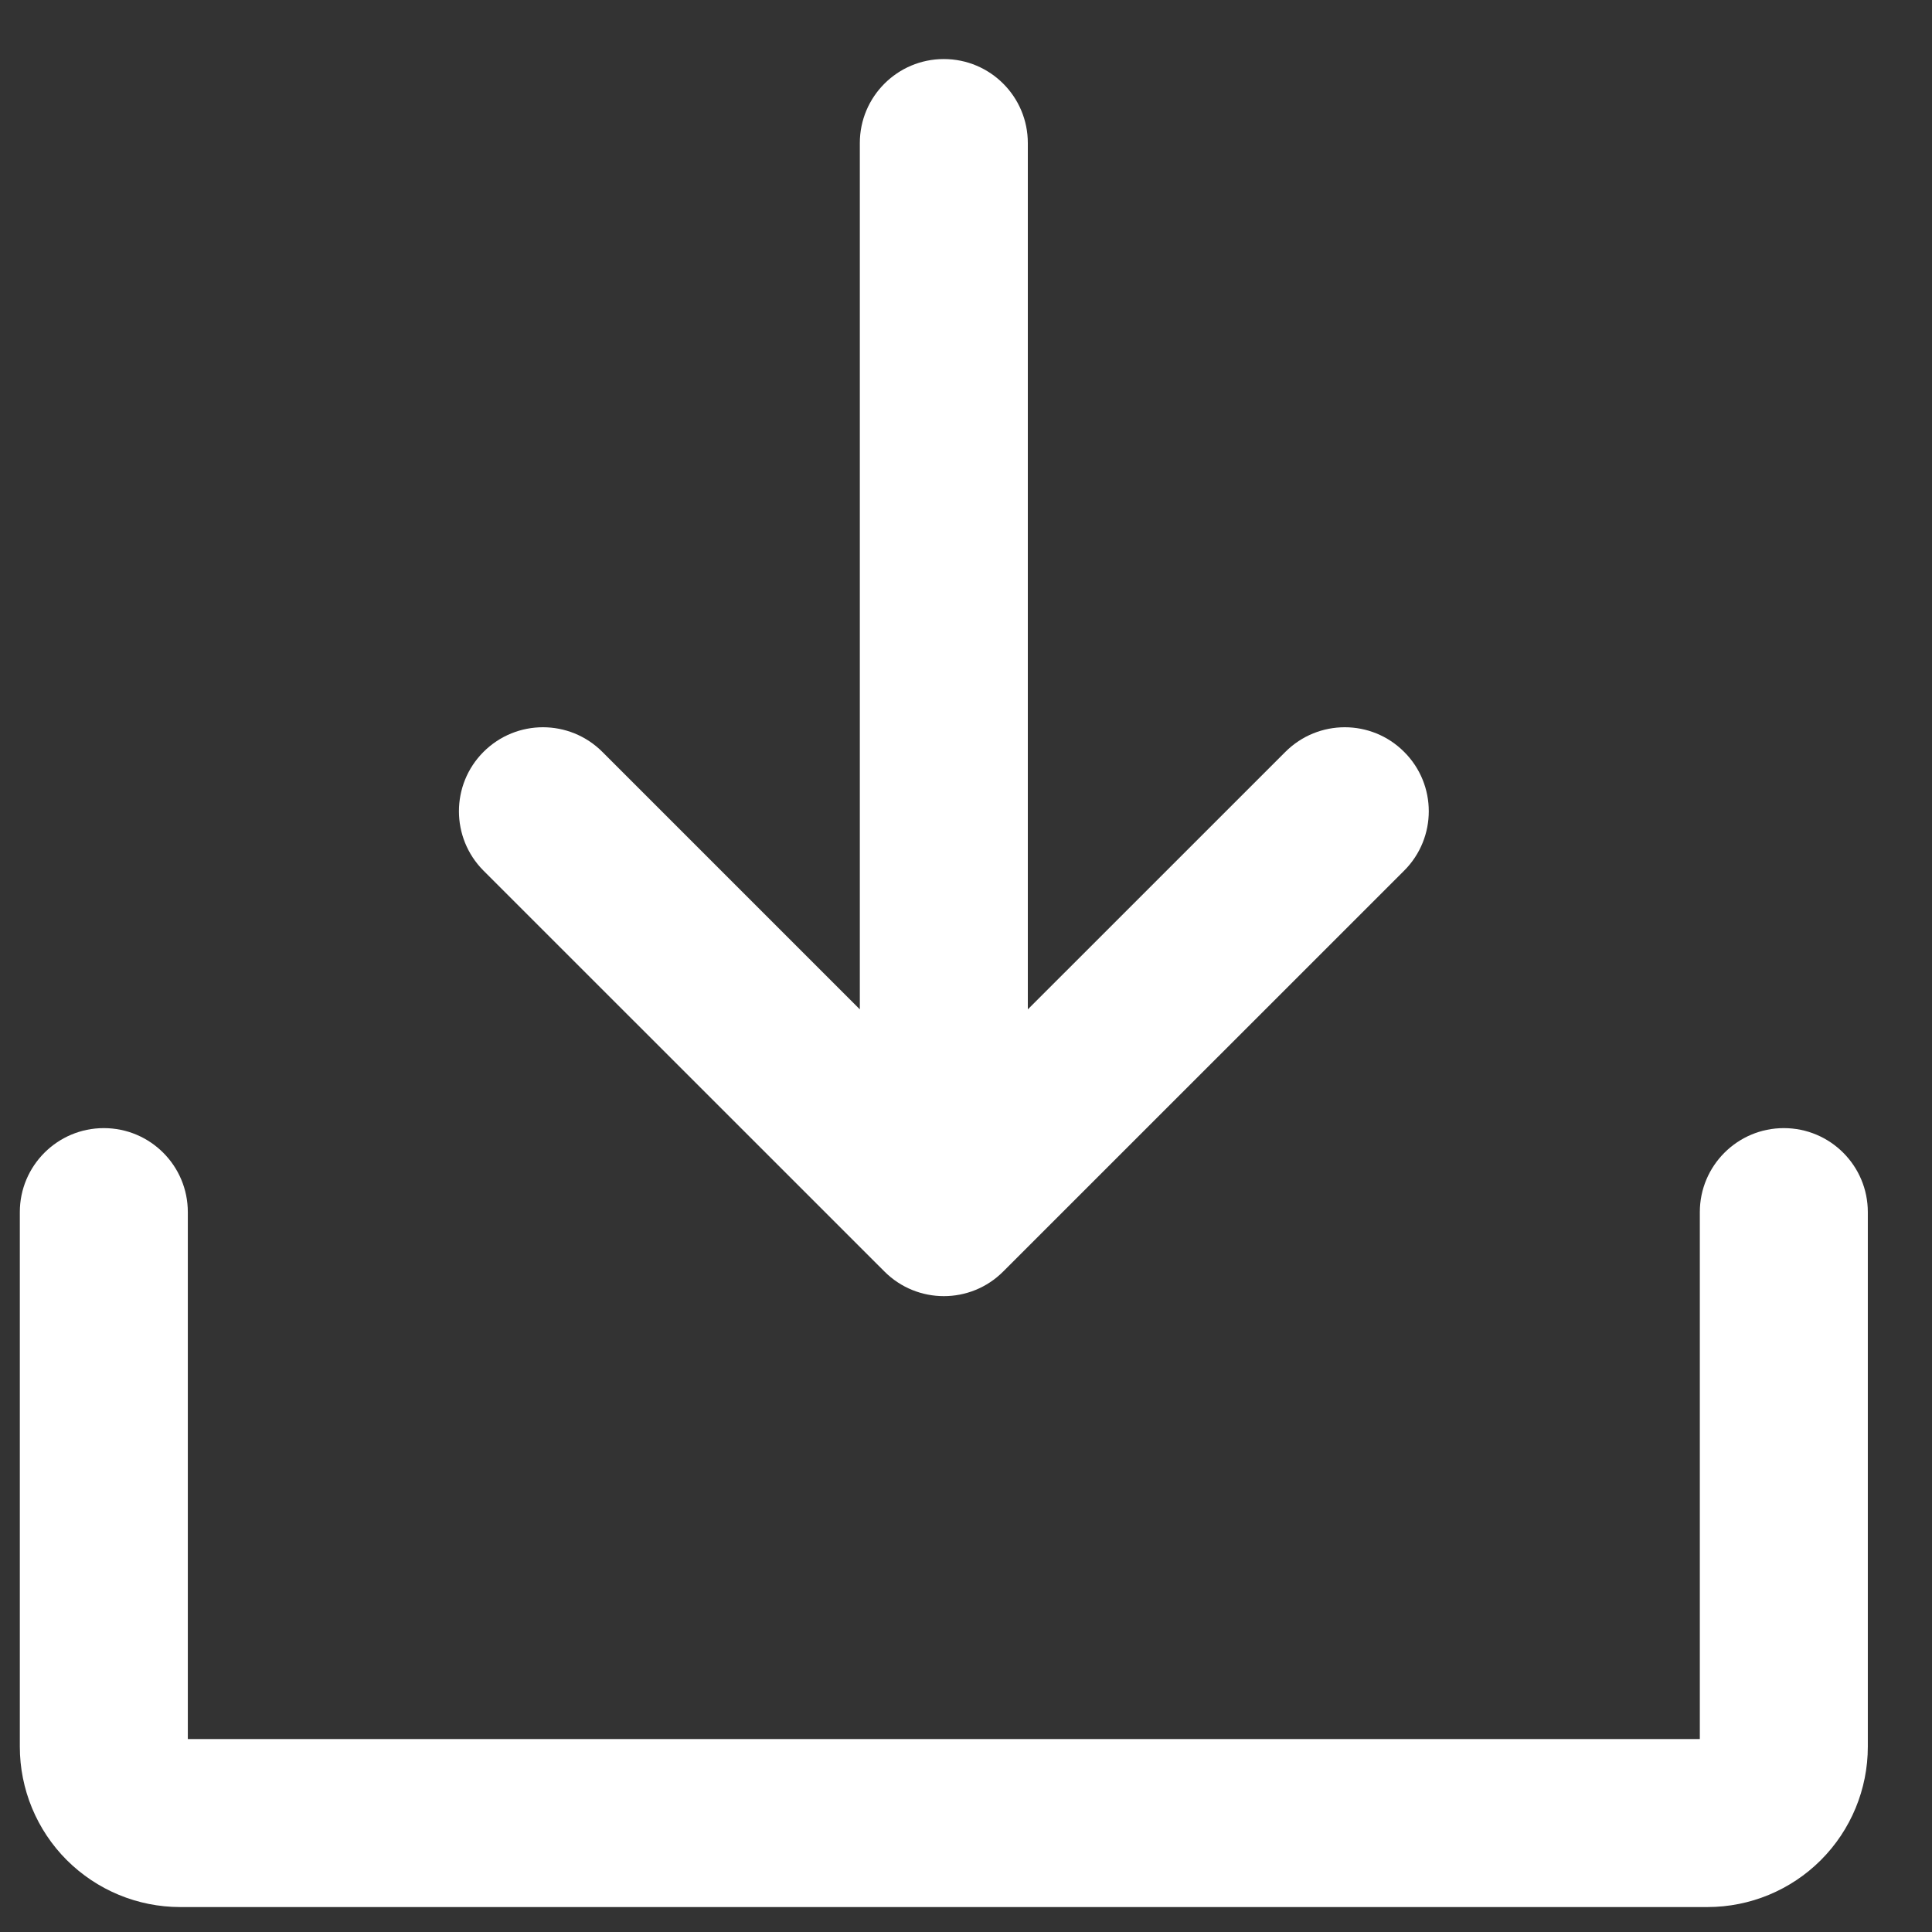 <svg width="23" height="23" viewBox="0 0 23 23" fill="none" xmlns="http://www.w3.org/2000/svg">
<rect x="0" y="0" width="23" height="23" fill="#333333" stroke="none"/>
<path d="M7.171 8.951C6.78 8.56 6.147 8.56 5.756 8.951C5.366 9.341 5.366 9.974 5.756 10.365L7.171 8.951ZM11.236 14.43L10.529 15.137C10.92 15.528 11.553 15.528 11.943 15.137L11.236 14.43ZM16.716 10.365C17.107 9.974 17.107 9.341 16.716 8.951C16.326 8.56 15.693 8.56 15.302 8.951L16.716 10.365ZM12.236 1.703C12.236 1.151 11.789 0.703 11.236 0.703C10.684 0.703 10.236 1.151 10.236 1.703H12.236ZM22.236 14.43C22.236 13.878 21.789 13.43 21.236 13.43C20.684 13.43 20.236 13.878 20.236 14.43H22.236ZM2.236 14.43C2.236 13.878 1.789 13.43 1.236 13.43C0.684 13.43 0.236 13.878 0.236 14.43H2.236ZM5.756 10.365L10.529 15.137L11.943 13.723L7.171 8.951L5.756 10.365ZM11.943 15.137L16.716 10.365L15.302 8.951L10.529 13.723L11.943 15.137ZM10.236 1.703V14.43H12.236V1.703H10.236ZM20.236 14.43V20.794H22.236V14.43H20.236ZM20.236 20.794C20.236 20.77 20.246 20.747 20.263 20.73L21.677 22.144C22.035 21.786 22.236 21.3 22.236 20.794H20.236ZM20.263 20.73C20.28 20.713 20.303 20.703 20.327 20.703V22.703C20.834 22.703 21.319 22.502 21.677 22.144L20.263 20.73ZM20.327 20.703H2.145V22.703H20.327V20.703ZM2.145 20.703C2.17 20.703 2.193 20.713 2.21 20.73L0.795 22.144C1.154 22.502 1.639 22.703 2.145 22.703V20.703ZM2.21 20.73C2.227 20.747 2.236 20.77 2.236 20.794H0.236C0.236 21.3 0.437 21.786 0.795 22.144L2.21 20.73ZM2.236 20.794V14.43H0.236V20.794H2.236Z" fill="white"/>
</svg>
